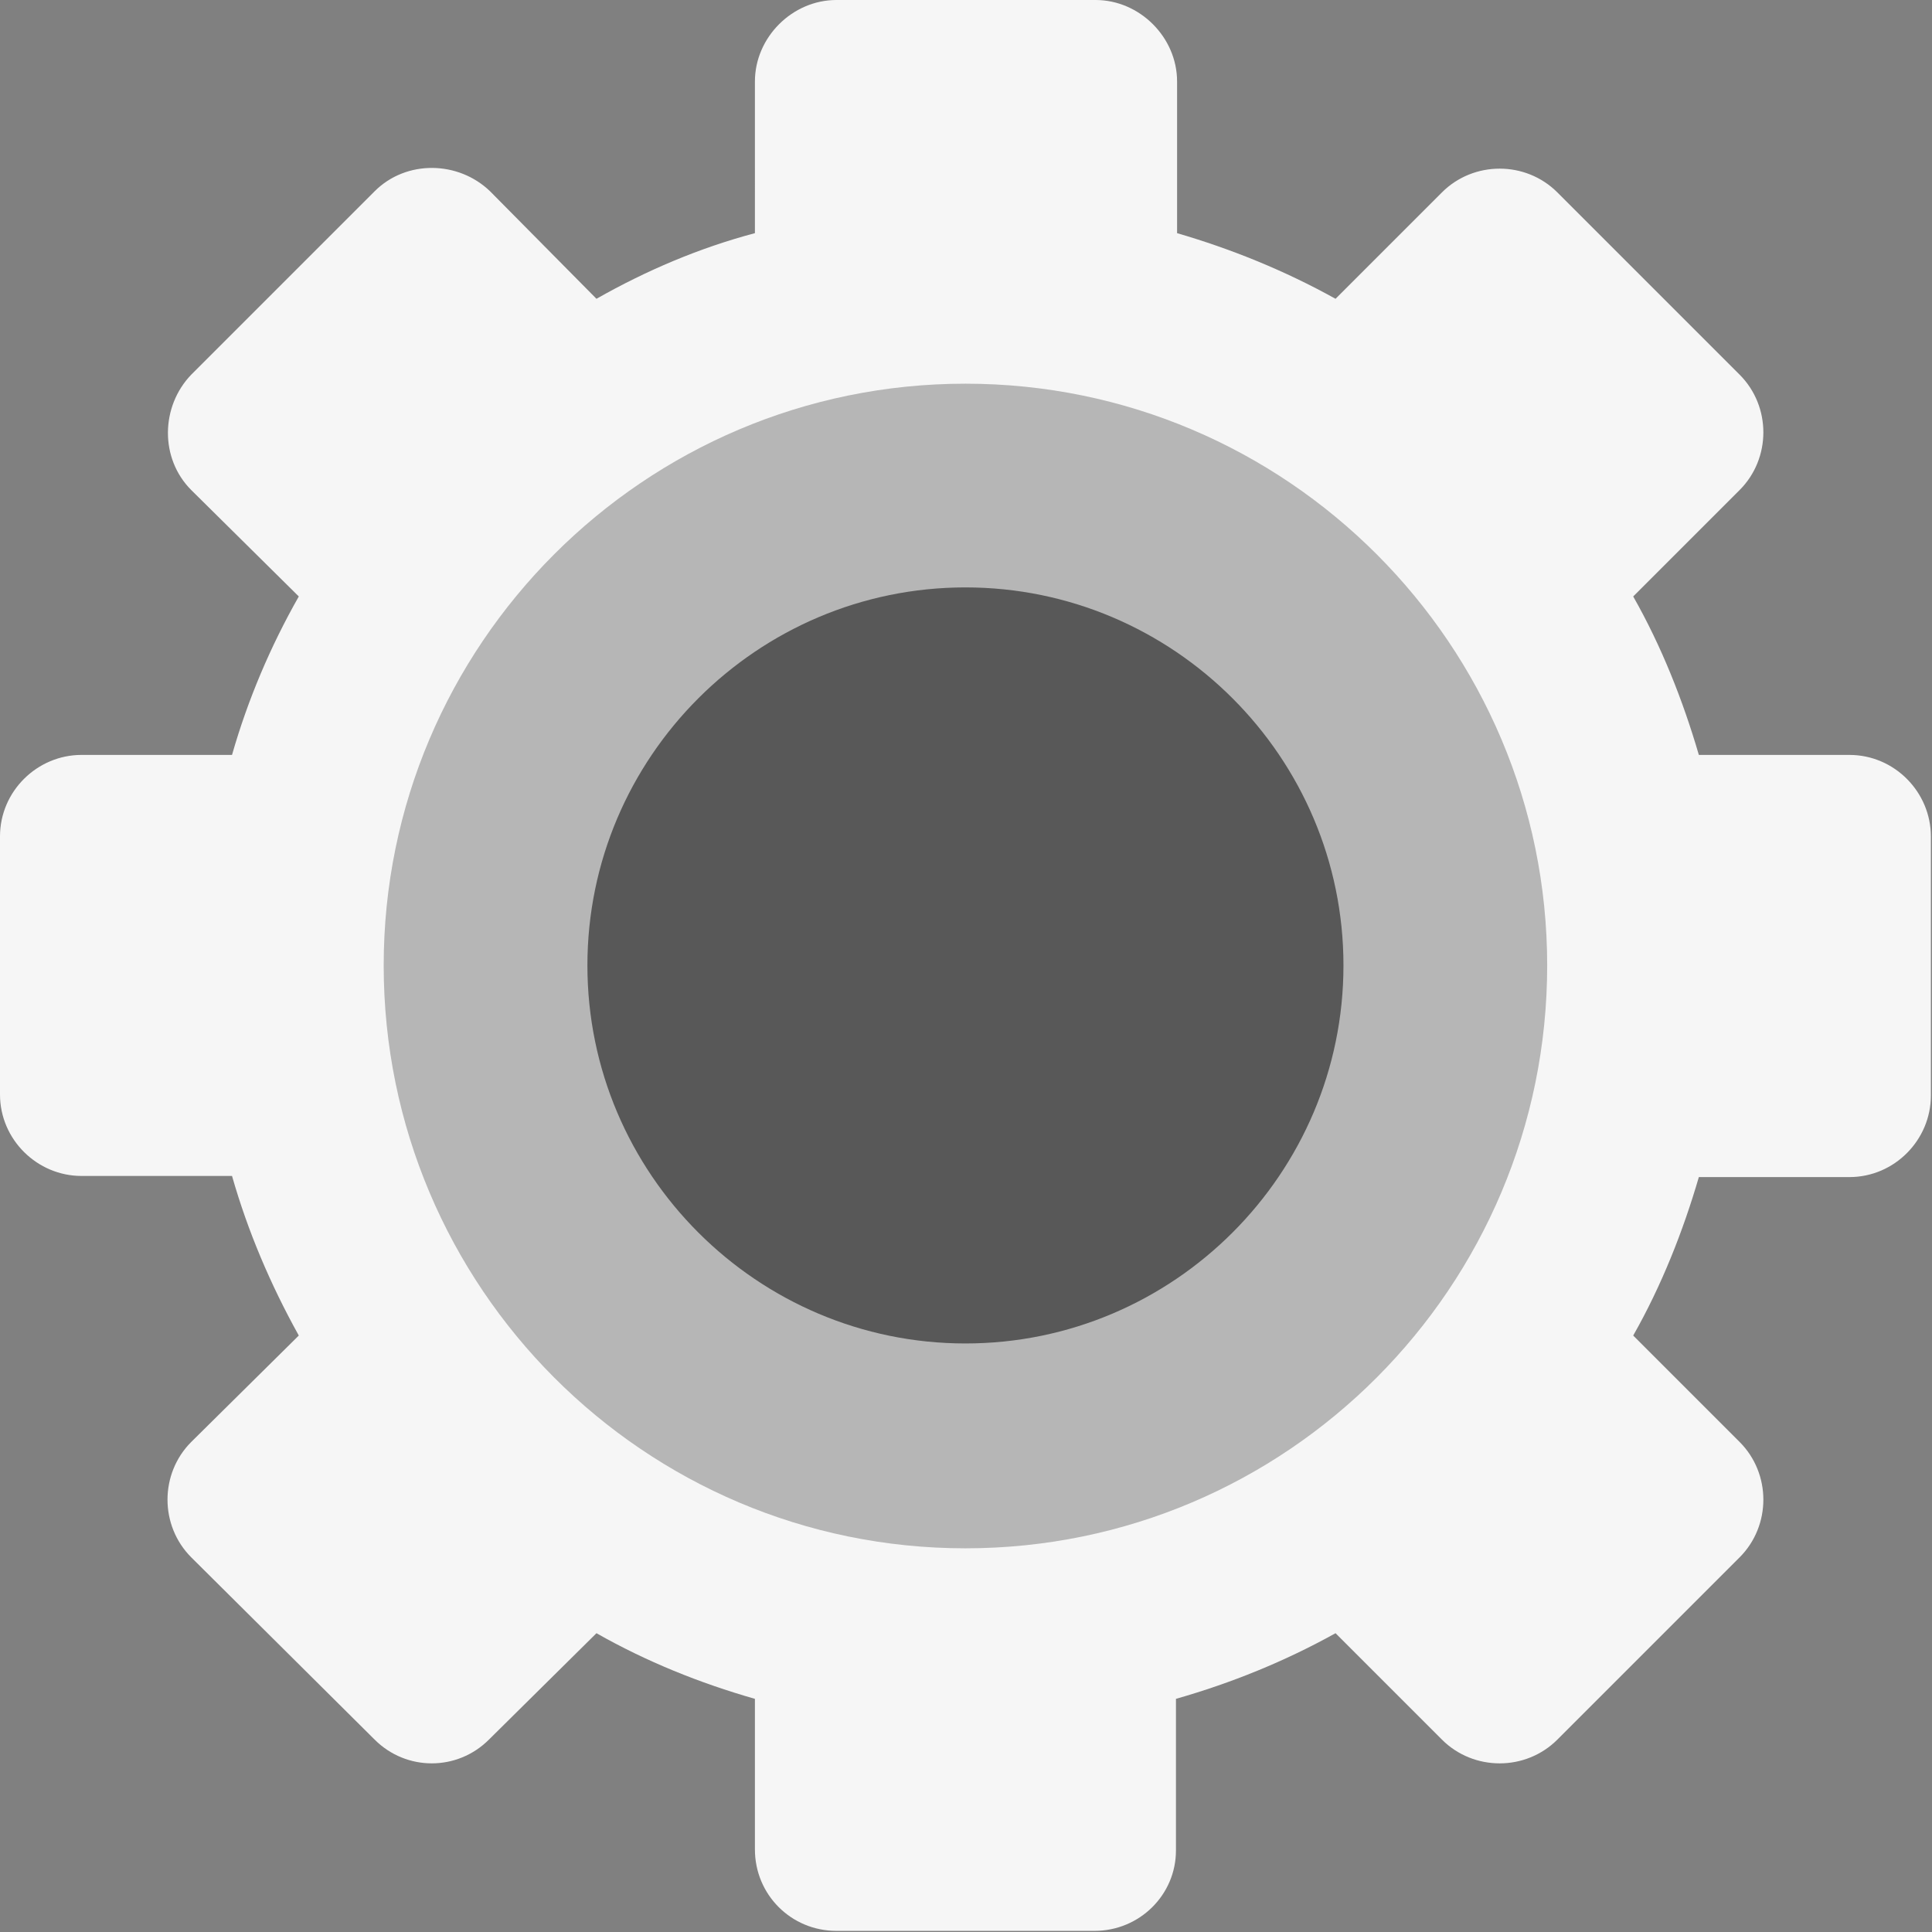 <svg xmlns="http://www.w3.org/2000/svg" version="1.1" xmlns:xlink="http://www.w3.org/1999/xlink" width="512" height="512" x="0" y="0" viewBox="0 0 1707 1707" style="enable-background:new 0 0 512 512" xml:space="preserve" fill-rule="evenodd" class=""><rect x="0" y="0" width="1707" height="1707" fill="#808080" stroke="none"/><g><path fill="#f6f6f6" d="M967 1706H739c-40 0-72-32-72-72v-133c-49-14-96-33-140-58l-95 94c-28 28-73 28-101 0l-162-161c-28-28-28-74 0-102l95-94c-25-45-45-92-59-141H72c-39 0-72-32-72-72V739c0-40 33-72 72-72h133c14-49 34-96 59-140l-95-94c-28-28-27-74 0-102l162-162c28-28 74-27 102 0l94 95c44-25 91-45 140-58V72c0-39 33-72 72-72h229c39 0 72 33 72 72v134c48 14 95 33 140 58l94-94c28-28 74-28 102 0l161 161c28 28 28 74 0 102l-94 94c25 44 44 92 58 140h133c40 0 72 33 72 72v229c0 39-32 72-72 72h-133c-14 48-33 96-58 140l94 94c28 28 28 74 0 102l-161 161c-28 28-74 28-102 0l-94-94c-45 25-92 44-141 58v134c0 39-32 71-72 71z" opacity="1" data-original="#596c76" class=""></path><path fill="#b6b6b6" d="M853 1368c-284 0-514-231-514-515 0-283 230-514 514-514s514 231 514 514c0 284-230 515-514 515z" opacity="1" data-original="#9facba" class=""></path><path fill="#585858" d="M853 1187c-184 0-334-150-334-334s150-334 334-334 334 150 334 334-150 334-334 334z" opacity="1" data-original="#eef0fc" class=""></path></g></svg>